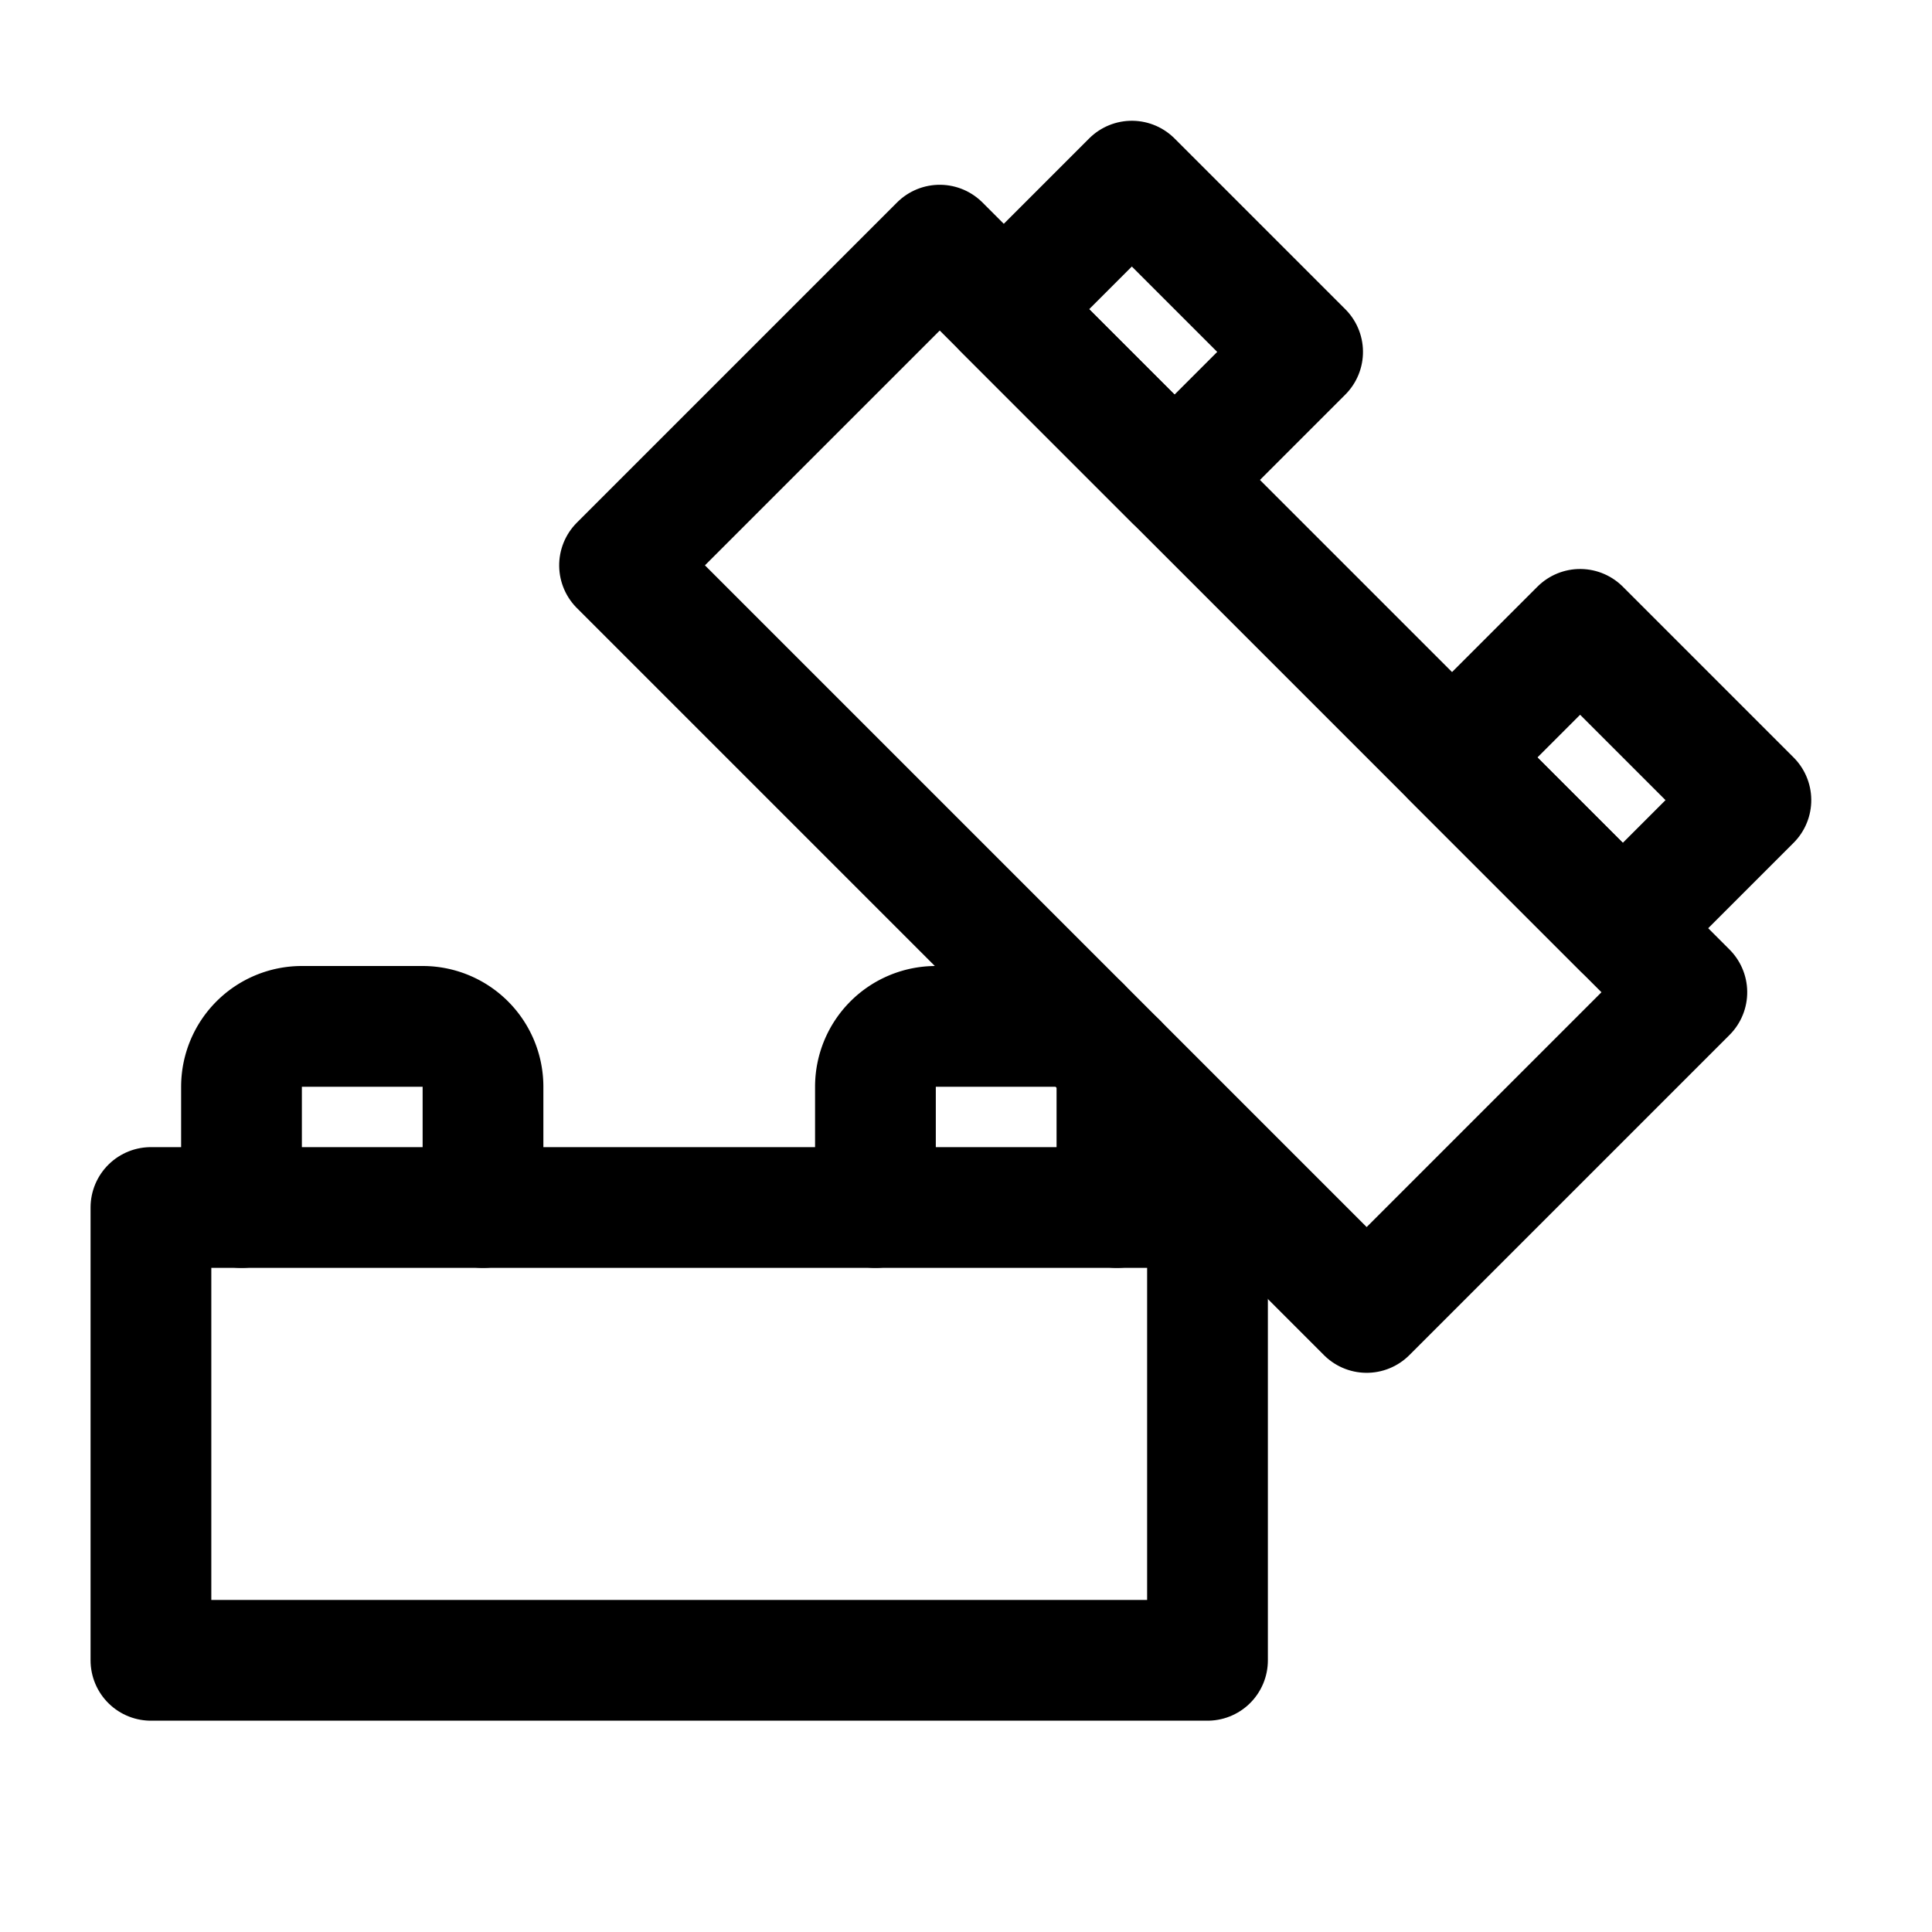 <svg xmlns="http://www.w3.org/2000/svg" width="512" height="512" viewBox="0 0 512 512">
  <title>build</title>
  <rect x="40" y="320" width="280" height="120" fill="none" stroke="#000" stroke-linecap="round" stroke-linejoin="round" stroke-width="32"/>
  <path d="M128,320V288a16,16,0,0,0-16-16H80a16,16,0,0,0-16,16v32" fill="none" stroke="#000" stroke-linecap="round" stroke-linejoin="round" stroke-width="32"/>
  <rect x="165.61" y="146.39" width="280" height="120" transform="translate(235.45 -155.65) rotate(45)" fill="none" stroke="#000" stroke-linecap="round" stroke-linejoin="round" stroke-width="32"/>
  <rect x="273.61" y="63.6" width="64" height="48" transform="translate(151.45 -190.44) rotate(45)" fill="none" stroke="#000" stroke-linecap="round" stroke-linejoin="round" stroke-width="32"/>
  <rect x="392.4" y="182.39" width="64" height="48" transform="translate(270.25 -239.65) rotate(45)" fill="none" stroke="#000" stroke-linecap="round" stroke-linejoin="round" stroke-width="32"/>
  <line x1="296" y1="320" x2="296" y2="281.64" fill="none" stroke="#000" stroke-linecap="round" stroke-linejoin="round" stroke-width="32"/>
  <path d="M286.36,272H248a16,16,0,0,0-16,16v32" fill="none" stroke="#000" stroke-linecap="round" stroke-linejoin="round" stroke-width="32"/>
</svg>
